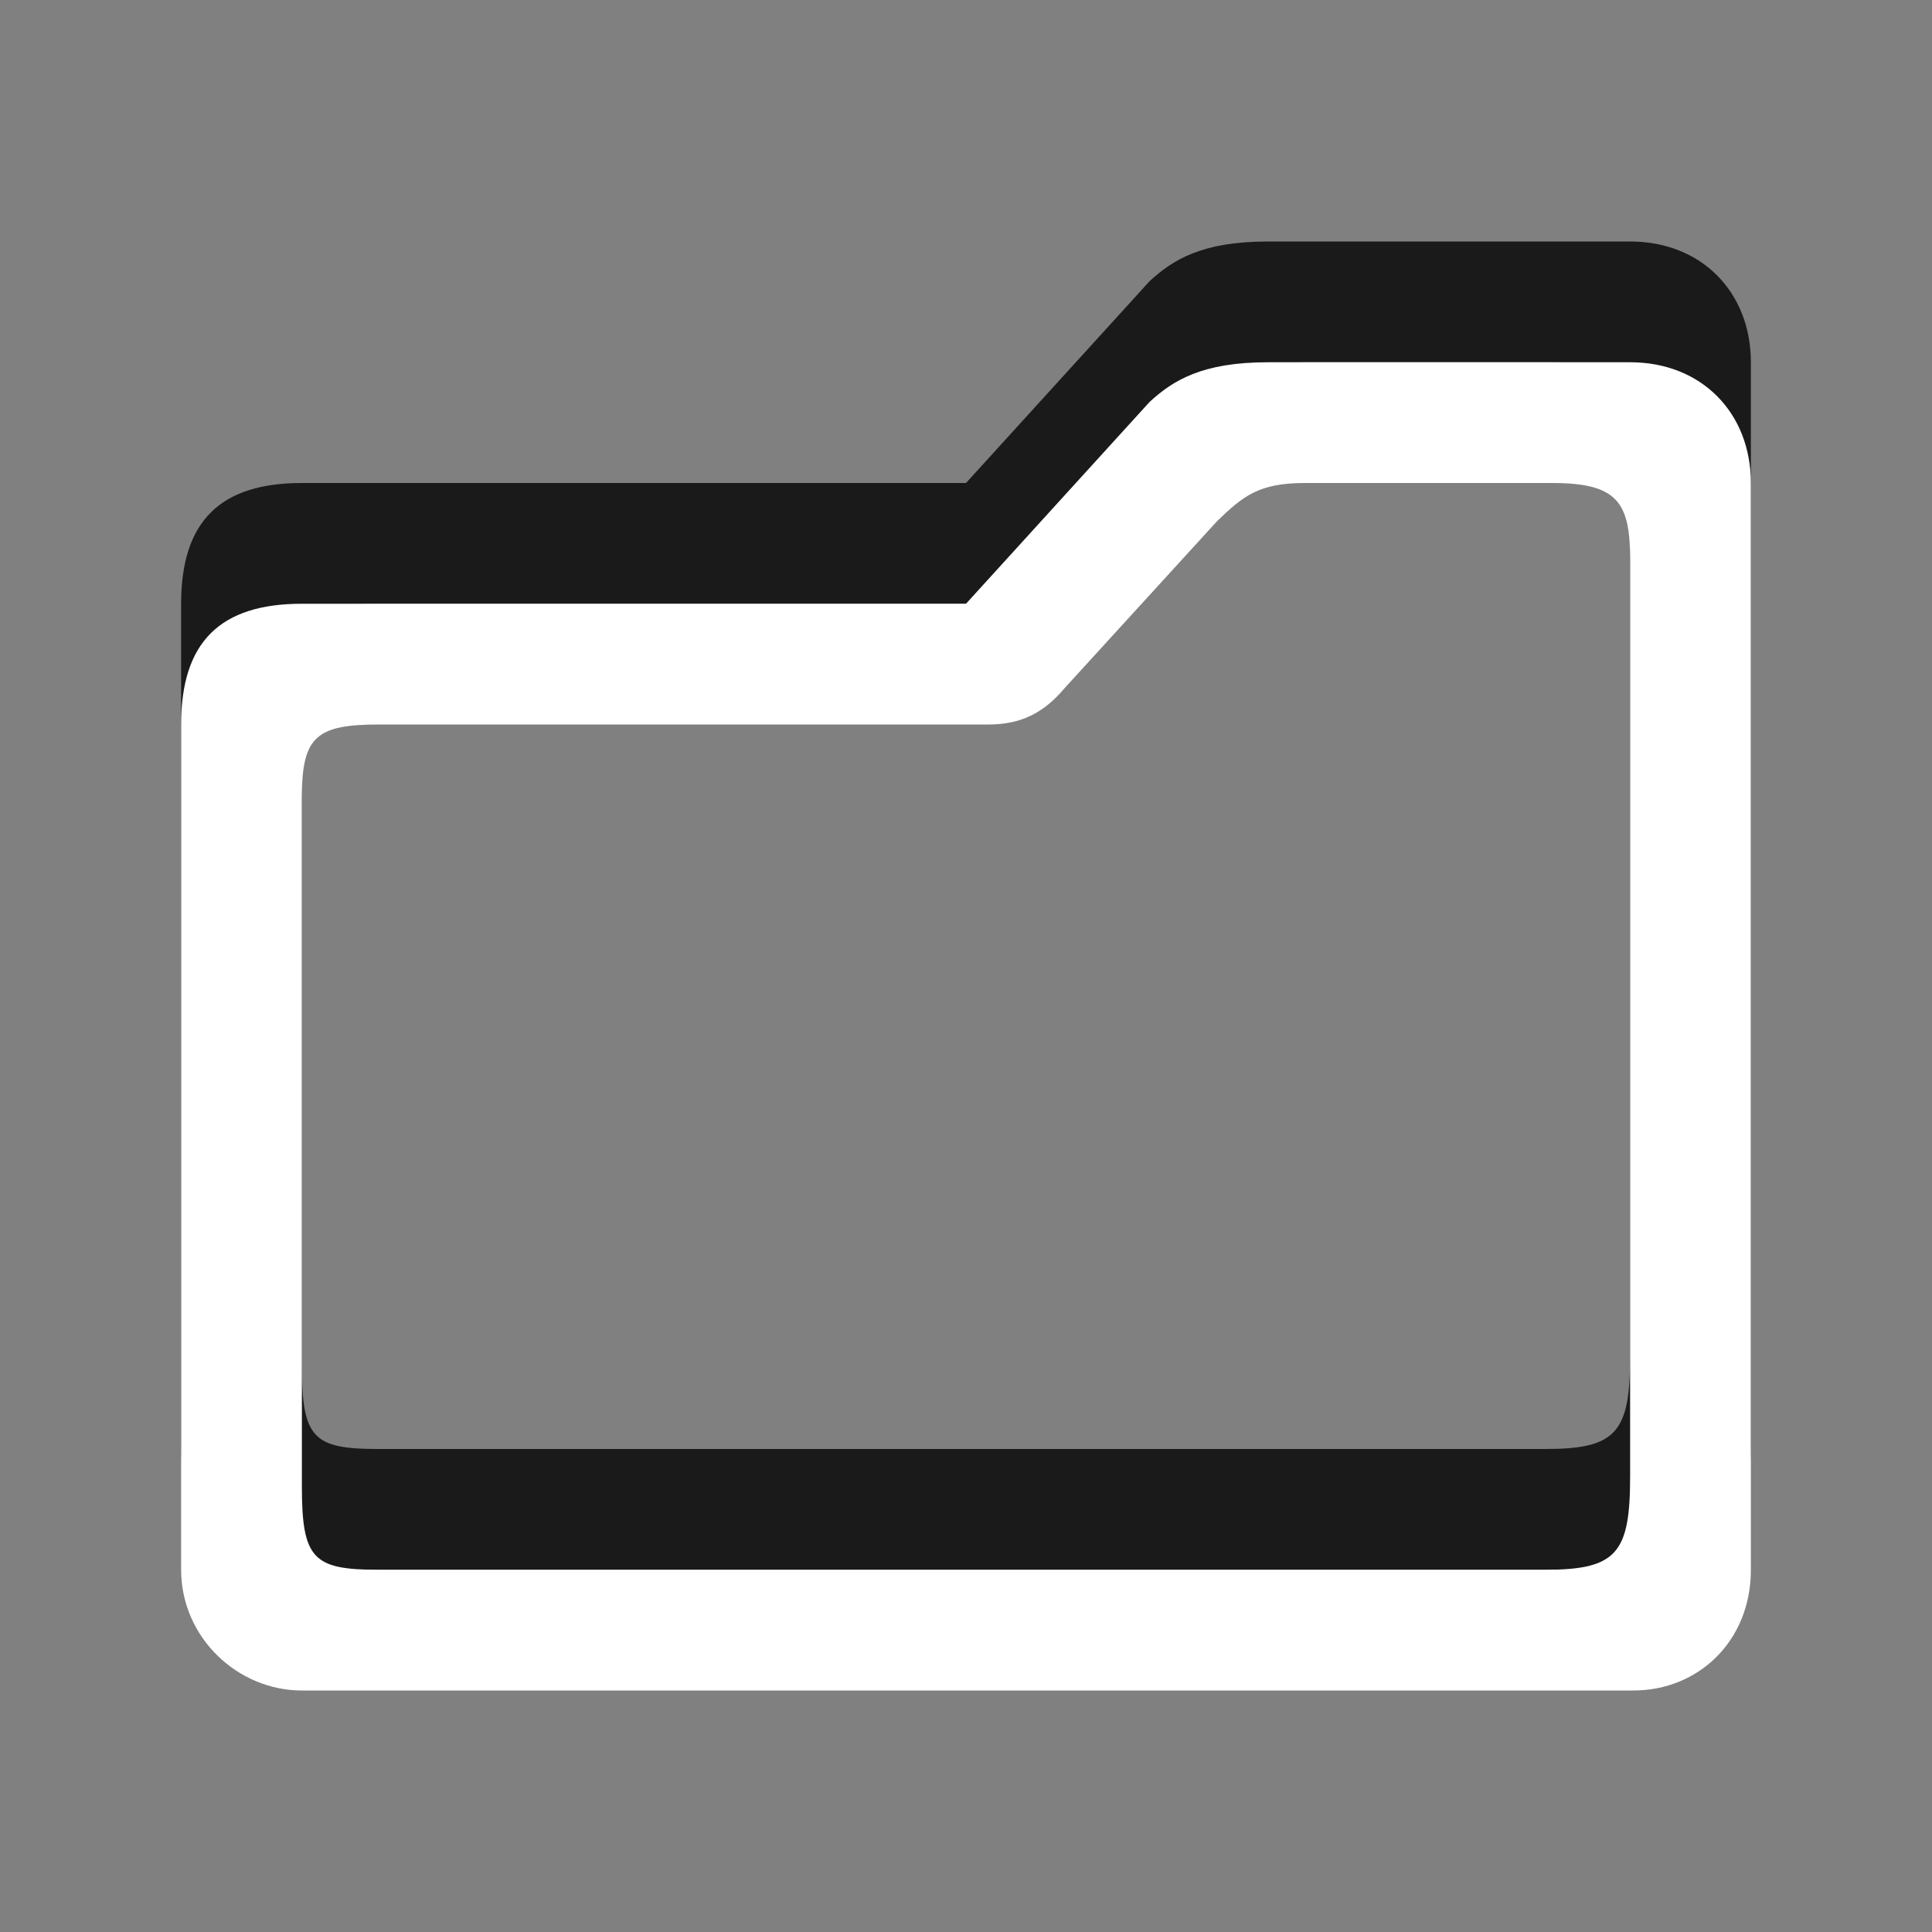 <?xml version="1.0" encoding="utf-8"?>
<!-- Generator: Adobe Illustrator 15.1.0, SVG Export Plug-In . SVG Version: 6.00 Build 0)  -->
<!DOCTYPE svg PUBLIC "-//W3C//DTD SVG 1.1//EN" "http://www.w3.org/Graphics/SVG/1.1/DTD/svg11.dtd">
<svg version="1.1" id="Ebene_1" xmlns="http://www.w3.org/2000/svg" xmlns:xlink="http://www.w3.org/1999/xlink" x="0px" y="0px" width="16px" height="16px" viewBox="0 0 16 16" enable-background="new 0 0 16 16" xml:space="preserve">
	<rect x="0" y="0" width="16" height="16" fill="#808080" stroke="none"/>
	<title>Folder</title>
	<desc>Folder Icon</desc>
	
	<!--
		@author		Harald Szekely
		@copyright	2001-2012 WoltLab GmbH 
		@license	GNU Lesser General Public License <http://opensource.org/licenses/lgpl-license.php> 
	--> 
	
	<defs>
		<style type="text/css">
			<![CDATA[
				.surface { fill: #fff; }
				.shadow { fill: #000; }
			]]>
		</style>
	</defs>
	
	<g id="IconFolder">
		<path class="shadow" transform="translate(0 -1)" opacity=".8" d="M8.186,6H3.145C2.625,6,2.5,6.094,2.5,6.601v5.708C2.5,12.911,2.594,13,3.133,13h9.668
			c0.59,0,0.699-0.141,0.699-0.773V4.631C13.5,4.156,13.391,4,12.854,4h-2.049c-0.383,0-0.512,0.111-0.723,0.313l-1.27,1.391
			C8.641,5.906,8.453,6,8.186,6z M2.5,5H8l1.521-1.672C9.713,3.152,9.953,3,10.5,3h3c0.594,0,1,0.422,1,1v9c0,0.594-0.438,1-0.973,1
			H2.5c-0.531,0-1-0.438-1-1V6C1.5,5.313,1.827,5,2.5,5z"/>
		<path class="surface" transform="translate(0 1)" d="M8.186,5H3.145C2.625,5,2.5,5.094,2.5,5.601v5.708C2.5,11.911,2.594,12,3.133,12h9.668
			c0.59,0,0.699-0.141,0.699-0.773V3.631C13.5,3.156,13.391,3,12.854,3h-2.049c-0.383,0-0.512,0.111-0.723,0.313l-1.27,1.391
			C8.641,4.906,8.453,5,8.186,5z M2.5,4H8l1.521-1.672C9.713,2.152,9.953,2,10.5,2h3c0.594,0,1,0.422,1,1v9c0,0.594-0.438,1-0.973,1
			H2.5c-0.531,0-1-0.438-1-1V5C1.5,4.313,1.827,4,2.5,4z"/>
	</g>
</svg>
